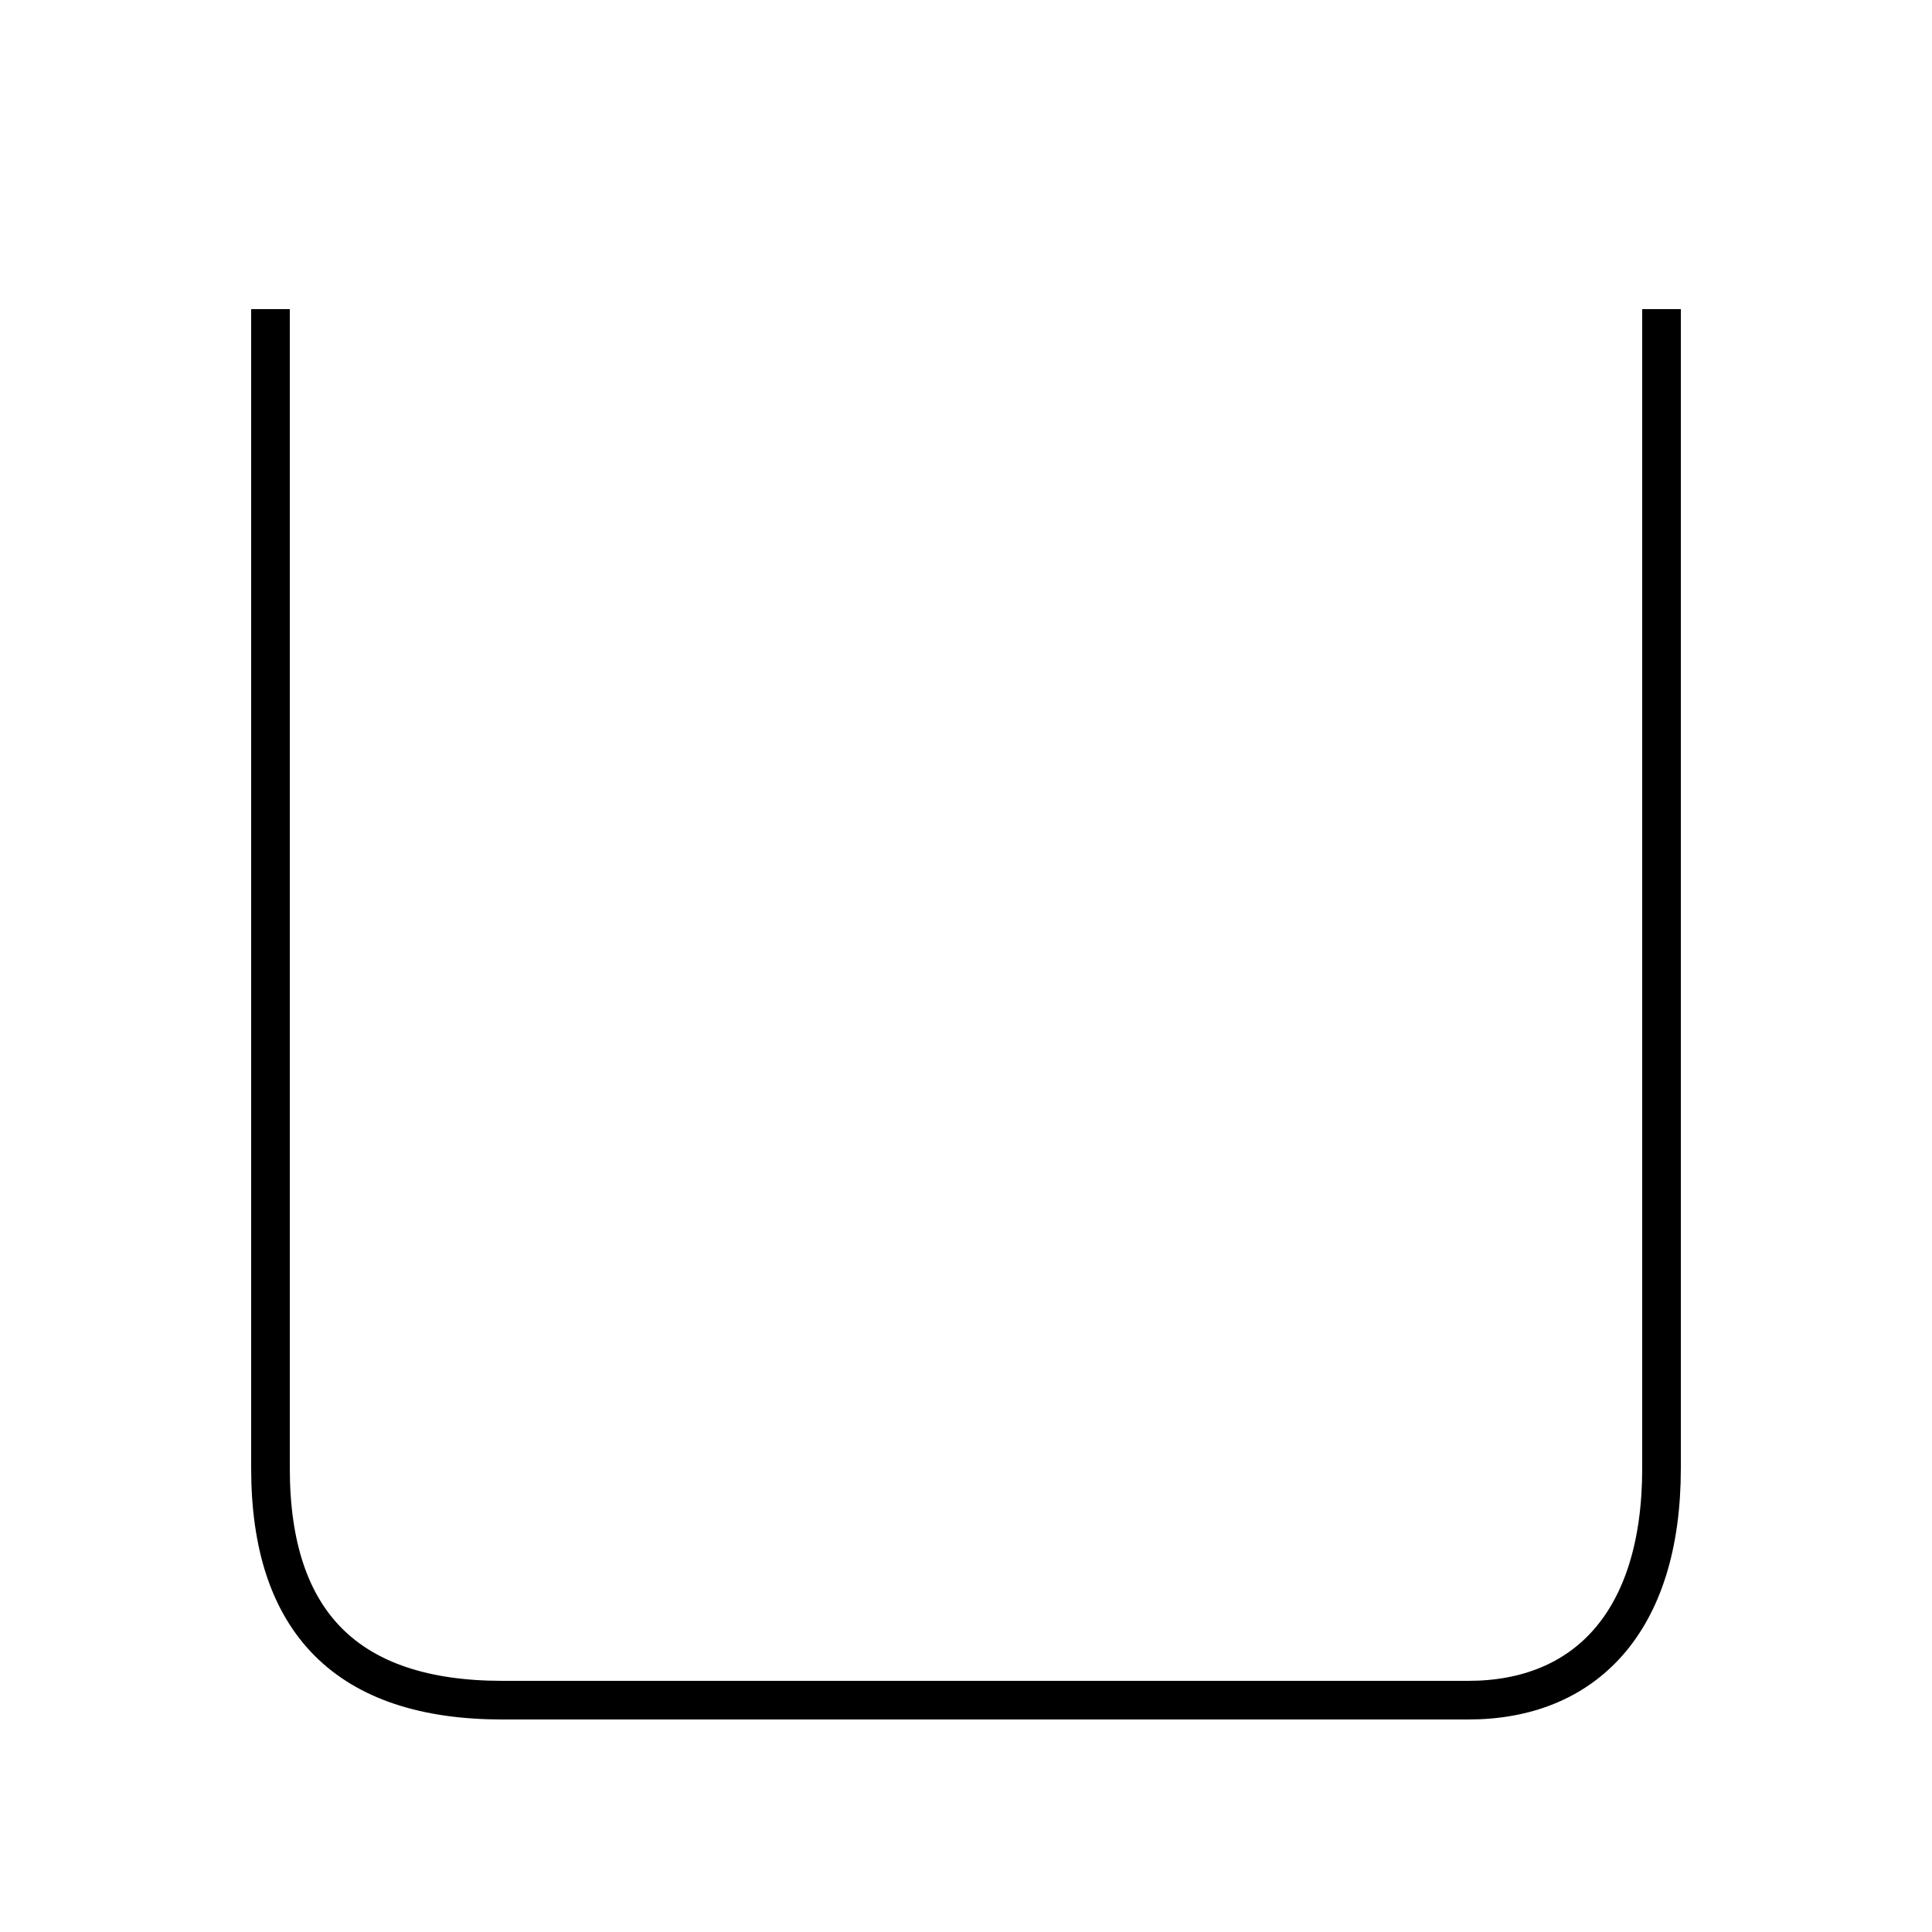 <?xml version='1.0' encoding='utf8'?>
<svg viewBox="0.0 -6.0 50.0 50.0" version="1.1" xmlns="http://www.w3.org/2000/svg">
<rect x="0.0" y="-6.0" width="50.0" height="50.0" fill="#808080" stroke="none"/>
<rect x="-1000" y="-1000" width="2000" height="2000" stroke="white" fill="white"/>
<g style="fill:white;stroke:#000000;  stroke-width:1">
<path d="M 7 -36 L 7 -6 C 7 -2 9 0 13 0 L 38 0 C 41 0 43 -2 43 -6 L 43 -36" transform="translate(0.0 38.0)" />
</g>
</svg>